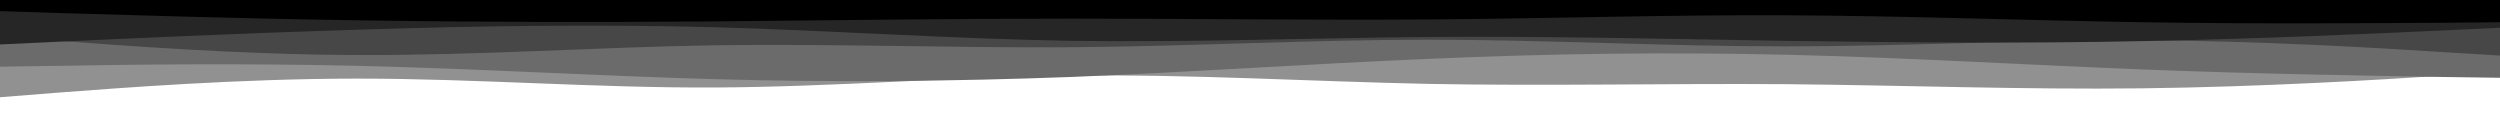 <svg id="visual" viewBox="0 0 900 50" width="900" height="50" xmlns="http://www.w3.org/2000/svg" xmlns:xlink="http://www.w3.org/1999/xlink" version="1.1"><rect x="0" y="0" width="900" height="50" fill="#ffffff"></rect><path d="M0 35L21.5 33.3C43 31.7 86 28.3 128.8 28.3C171.7 28.3 214.3 31.7 257.2 31.5C300 31.3 343 27.7 385.8 27.2C428.7 26.7 471.3 29.3 514.2 30.2C557 31 600 30 642.8 30.3C685.7 30.7 728.3 32.3 771.2 31.8C814 31.3 857 28.7 878.5 27.3L900 26L900 0L878.5 0C857 0 814 0 771.2 0C728.3 0 685.7 0 642.8 0C600 0 557 0 514.2 0C471.3 0 428.7 0 385.8 0C343 0 300 0 257.2 0C214.3 0 171.7 0 128.8 0C86 0 43 0 21.5 0L0 0Z" fill="#919191"></path><path d="M0 24L21.5 23.7C43 23.3 86 22.7 128.8 23.7C171.7 24.7 214.3 27.3 257.2 28.5C300 29.7 343 29.3 385.8 27.7C428.7 26 471.3 23 514.2 21.2C557 19.3 600 18.7 642.8 19.7C685.7 20.7 728.3 23.3 771.2 25C814 26.7 857 27.3 878.5 27.7L900 28L900 0L878.5 0C857 0 814 0 771.2 0C728.3 0 685.7 0 642.8 0C600 0 557 0 514.2 0C471.3 0 428.7 0 385.8 0C343 0 300 0 257.2 0C214.3 0 171.7 0 128.8 0C86 0 43 0 21.5 0L0 0Z" fill="#6b6b6b"></path><path d="M0 13L21.5 14.7C43 16.3 86 19.7 128.8 19.8C171.7 20 214.3 17 257.2 16.3C300 15.7 343 17.3 385.8 17C428.7 16.7 471.3 14.3 514.2 14.3C557 14.3 600 16.7 642.8 16.7C685.7 16.7 728.3 14.3 771.2 14.5C814 14.7 857 17.3 878.5 18.7L900 20L900 0L878.5 0C857 0 814 0 771.2 0C728.3 0 685.7 0 642.8 0C600 0 557 0 514.2 0C471.3 0 428.7 0 385.8 0C343 0 300 0 257.2 0C214.3 0 171.7 0 128.8 0C86 0 43 0 21.5 0L0 0Z" fill="#474747"></path><path d="M0 16L21.5 15C43 14 86 12 128.8 10.7C171.7 9.3 214.3 8.7 257.2 9.8C300 11 343 14 385.8 14.7C428.7 15.3 471.3 13.7 514.2 13.3C557 13 600 14 642.8 14.7C685.7 15.3 728.3 15.7 771.2 14.8C814 14 857 12 878.5 11L900 10L900 0L878.5 0C857 0 814 0 771.2 0C728.3 0 685.7 0 642.8 0C600 0 557 0 514.2 0C471.3 0 428.7 0 385.8 0C343 0 300 0 257.2 0C214.3 0 171.7 0 128.8 0C86 0 43 0 21.5 0L0 0Z" fill="#262626"></path><path d="M0 4L21.5 4.7C43 5.3 86 6.7 128.8 7.3C171.7 8 214.3 8 257.2 7.7C300 7.3 343 6.7 385.8 6.7C428.7 6.7 471.3 7.3 514.2 7C557 6.7 600 5.3 642.8 5.5C685.7 5.7 728.3 7.3 771.2 8C814 8.7 857 8.3 878.5 8.2L900 8L900 0L878.5 0C857 0 814 0 771.2 0C728.3 0 685.7 0 642.8 0C600 0 557 0 514.2 0C471.3 0 428.7 0 385.8 0C343 0 300 0 257.2 0C214.3 0 171.7 0 128.8 0C86 0 43 0 21.5 0L0 0Z" fill="#000000"></path></svg>